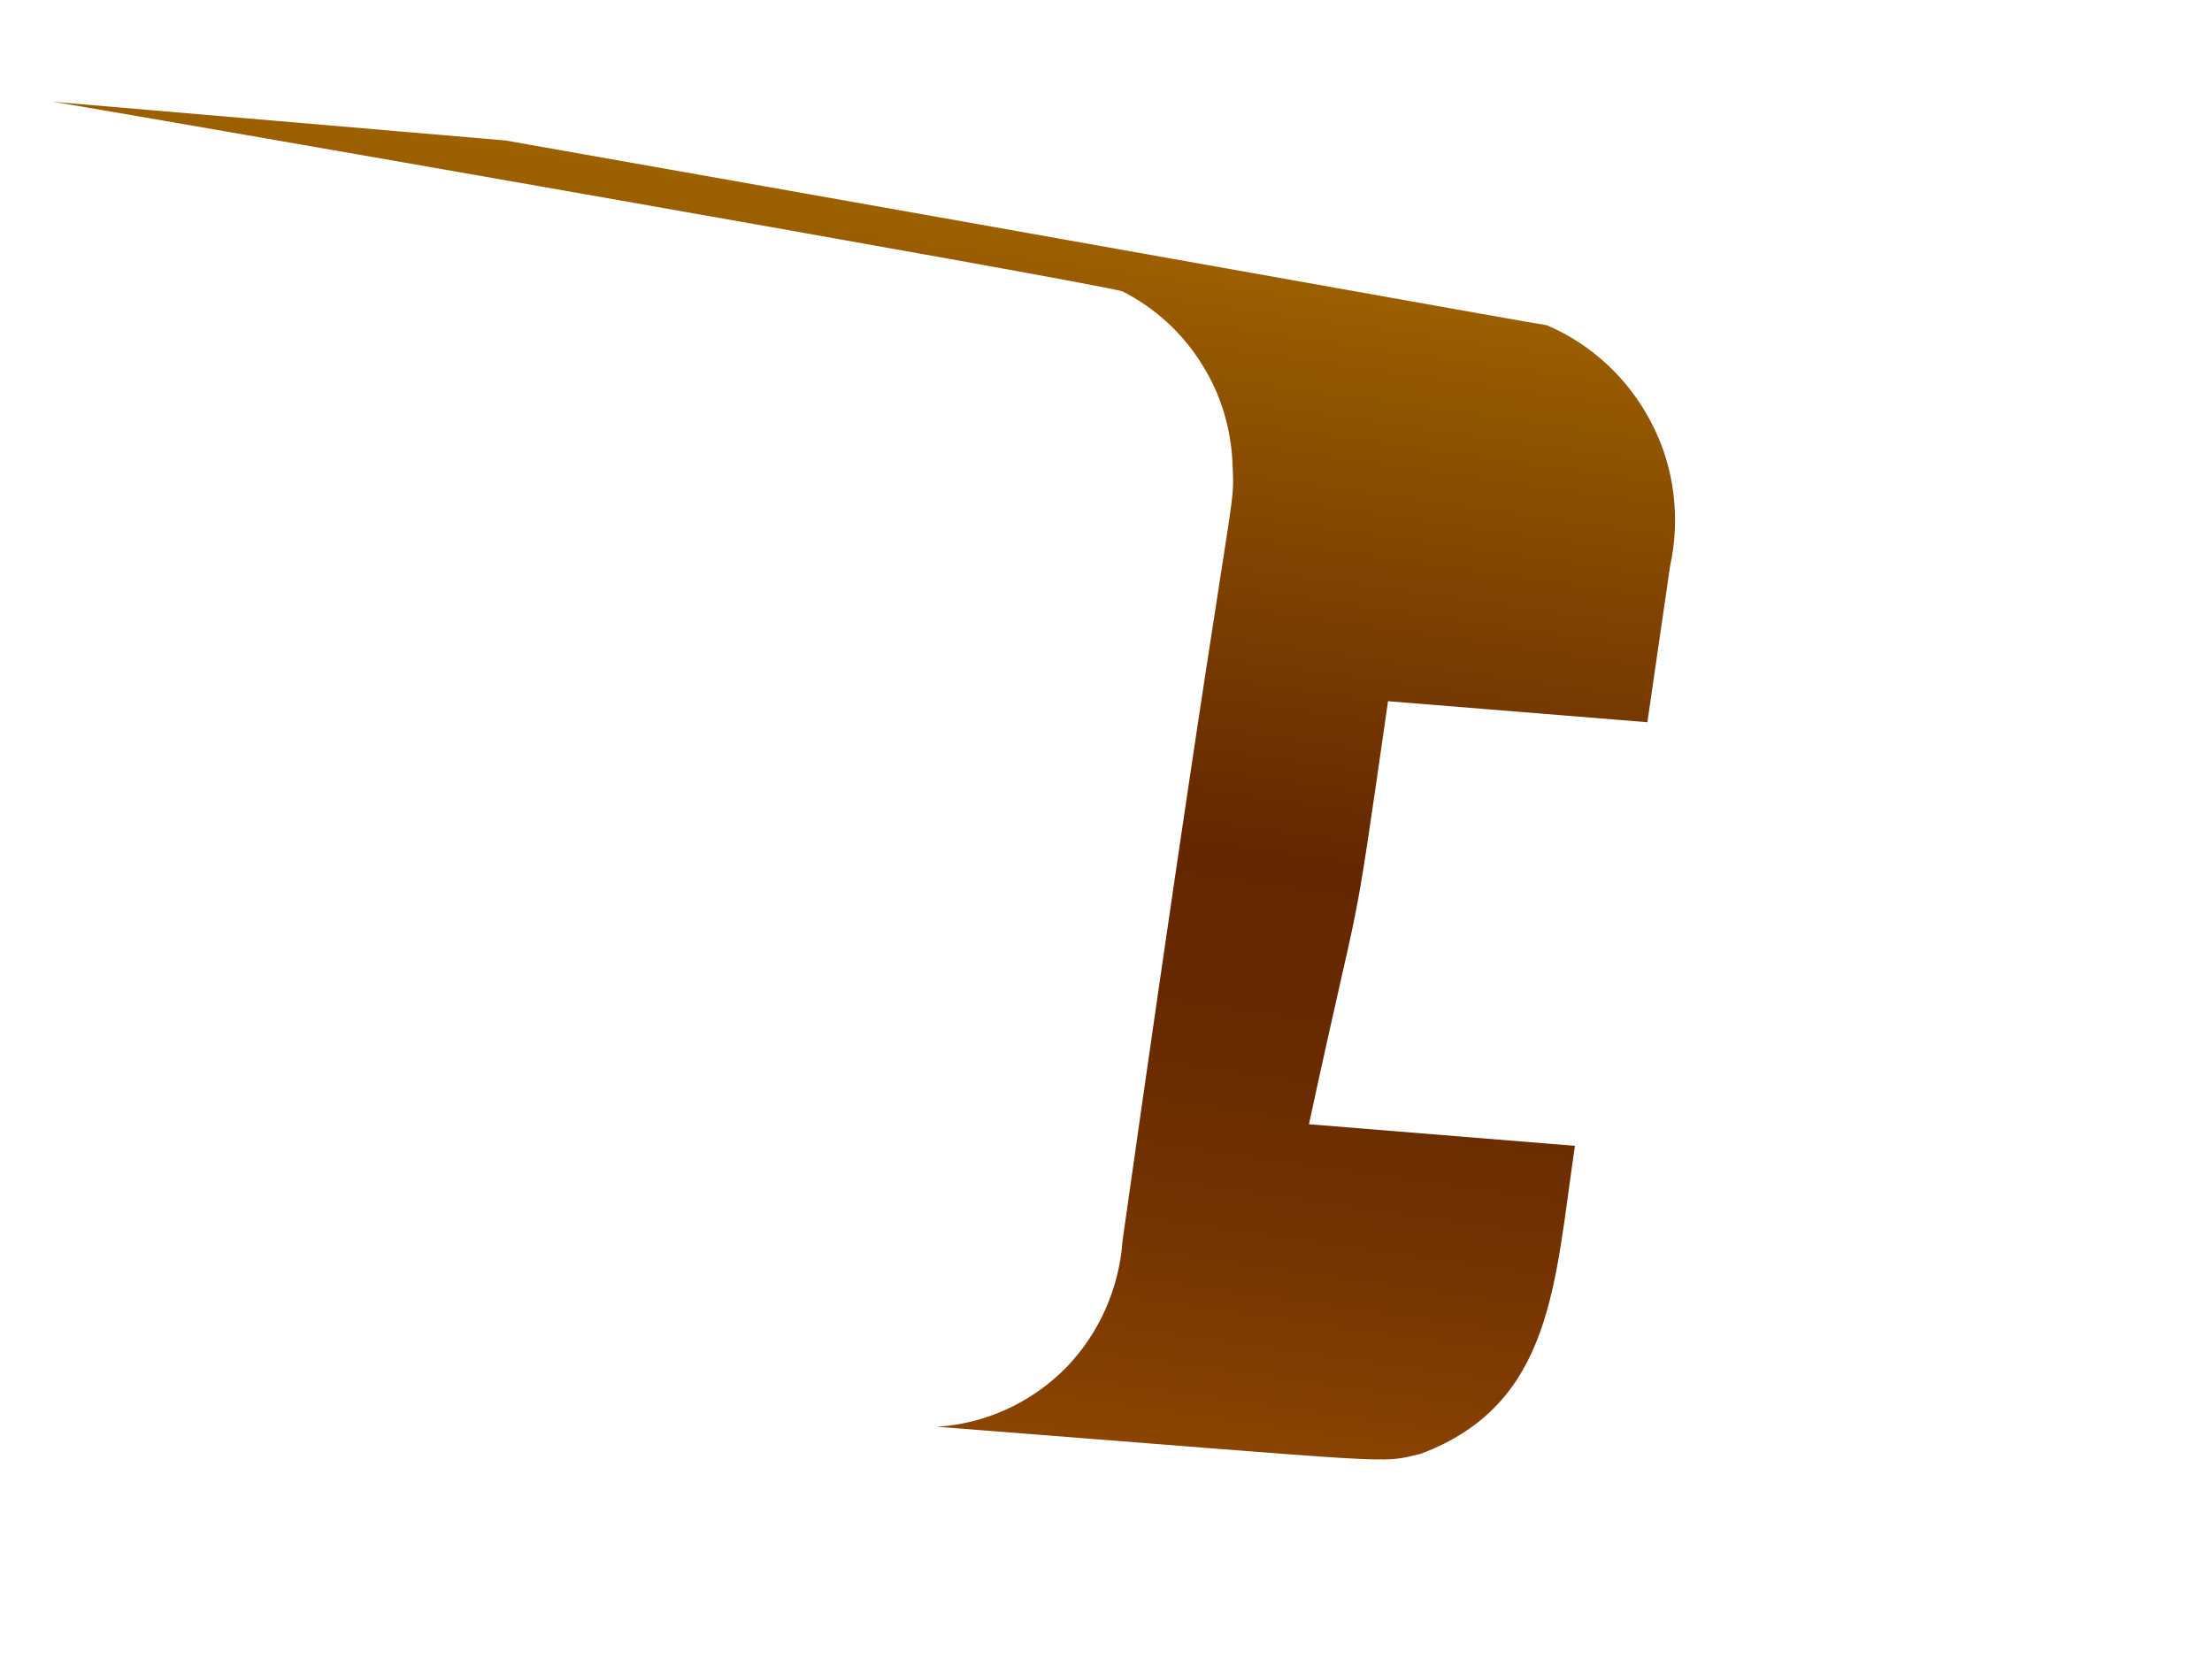 <svg width="4" height="3" viewBox="0 0 4 3" fill="none" xmlns="http://www.w3.org/2000/svg">
<path d="M2.51 1.268L2.979 1.306L3.02 1.024C3.039 0.937 3.028 0.845 2.987 0.766C2.946 0.686 2.879 0.623 2.797 0.588C2.749 0.581 2.267 0.493 0.914 0.254L0.095 0.184C0.134 0.189 1.981 0.511 2.03 0.527C2.089 0.557 2.138 0.602 2.173 0.658C2.208 0.713 2.227 0.777 2.229 0.843C2.233 0.936 2.232 0.819 2.03 2.243C2.024 2.33 1.987 2.413 1.926 2.475C1.864 2.537 1.781 2.575 1.694 2.58C2.555 2.647 2.491 2.647 2.569 2.629C2.809 2.539 2.811 2.32 2.848 2.072L2.367 2.033C2.467 1.569 2.441 1.748 2.51 1.268Z" fill="url(#paint0_linear_130_275)"/>
<defs>
<linearGradient id="paint0_linear_130_275" x1="1.584" y1="0.357" x2="1.275" y2="2.528" gradientUnits="userSpaceOnUse">
<stop stop-color="#9E6100"/>
<stop offset="0.49" stop-color="#642701"/>
<stop offset="0.65" stop-color="#682A01"/>
<stop offset="0.81" stop-color="#753401"/>
<stop offset="0.98" stop-color="#8A4401"/>
<stop offset="1" stop-color="#8C4601"/>
</linearGradient>
</defs>
</svg>
